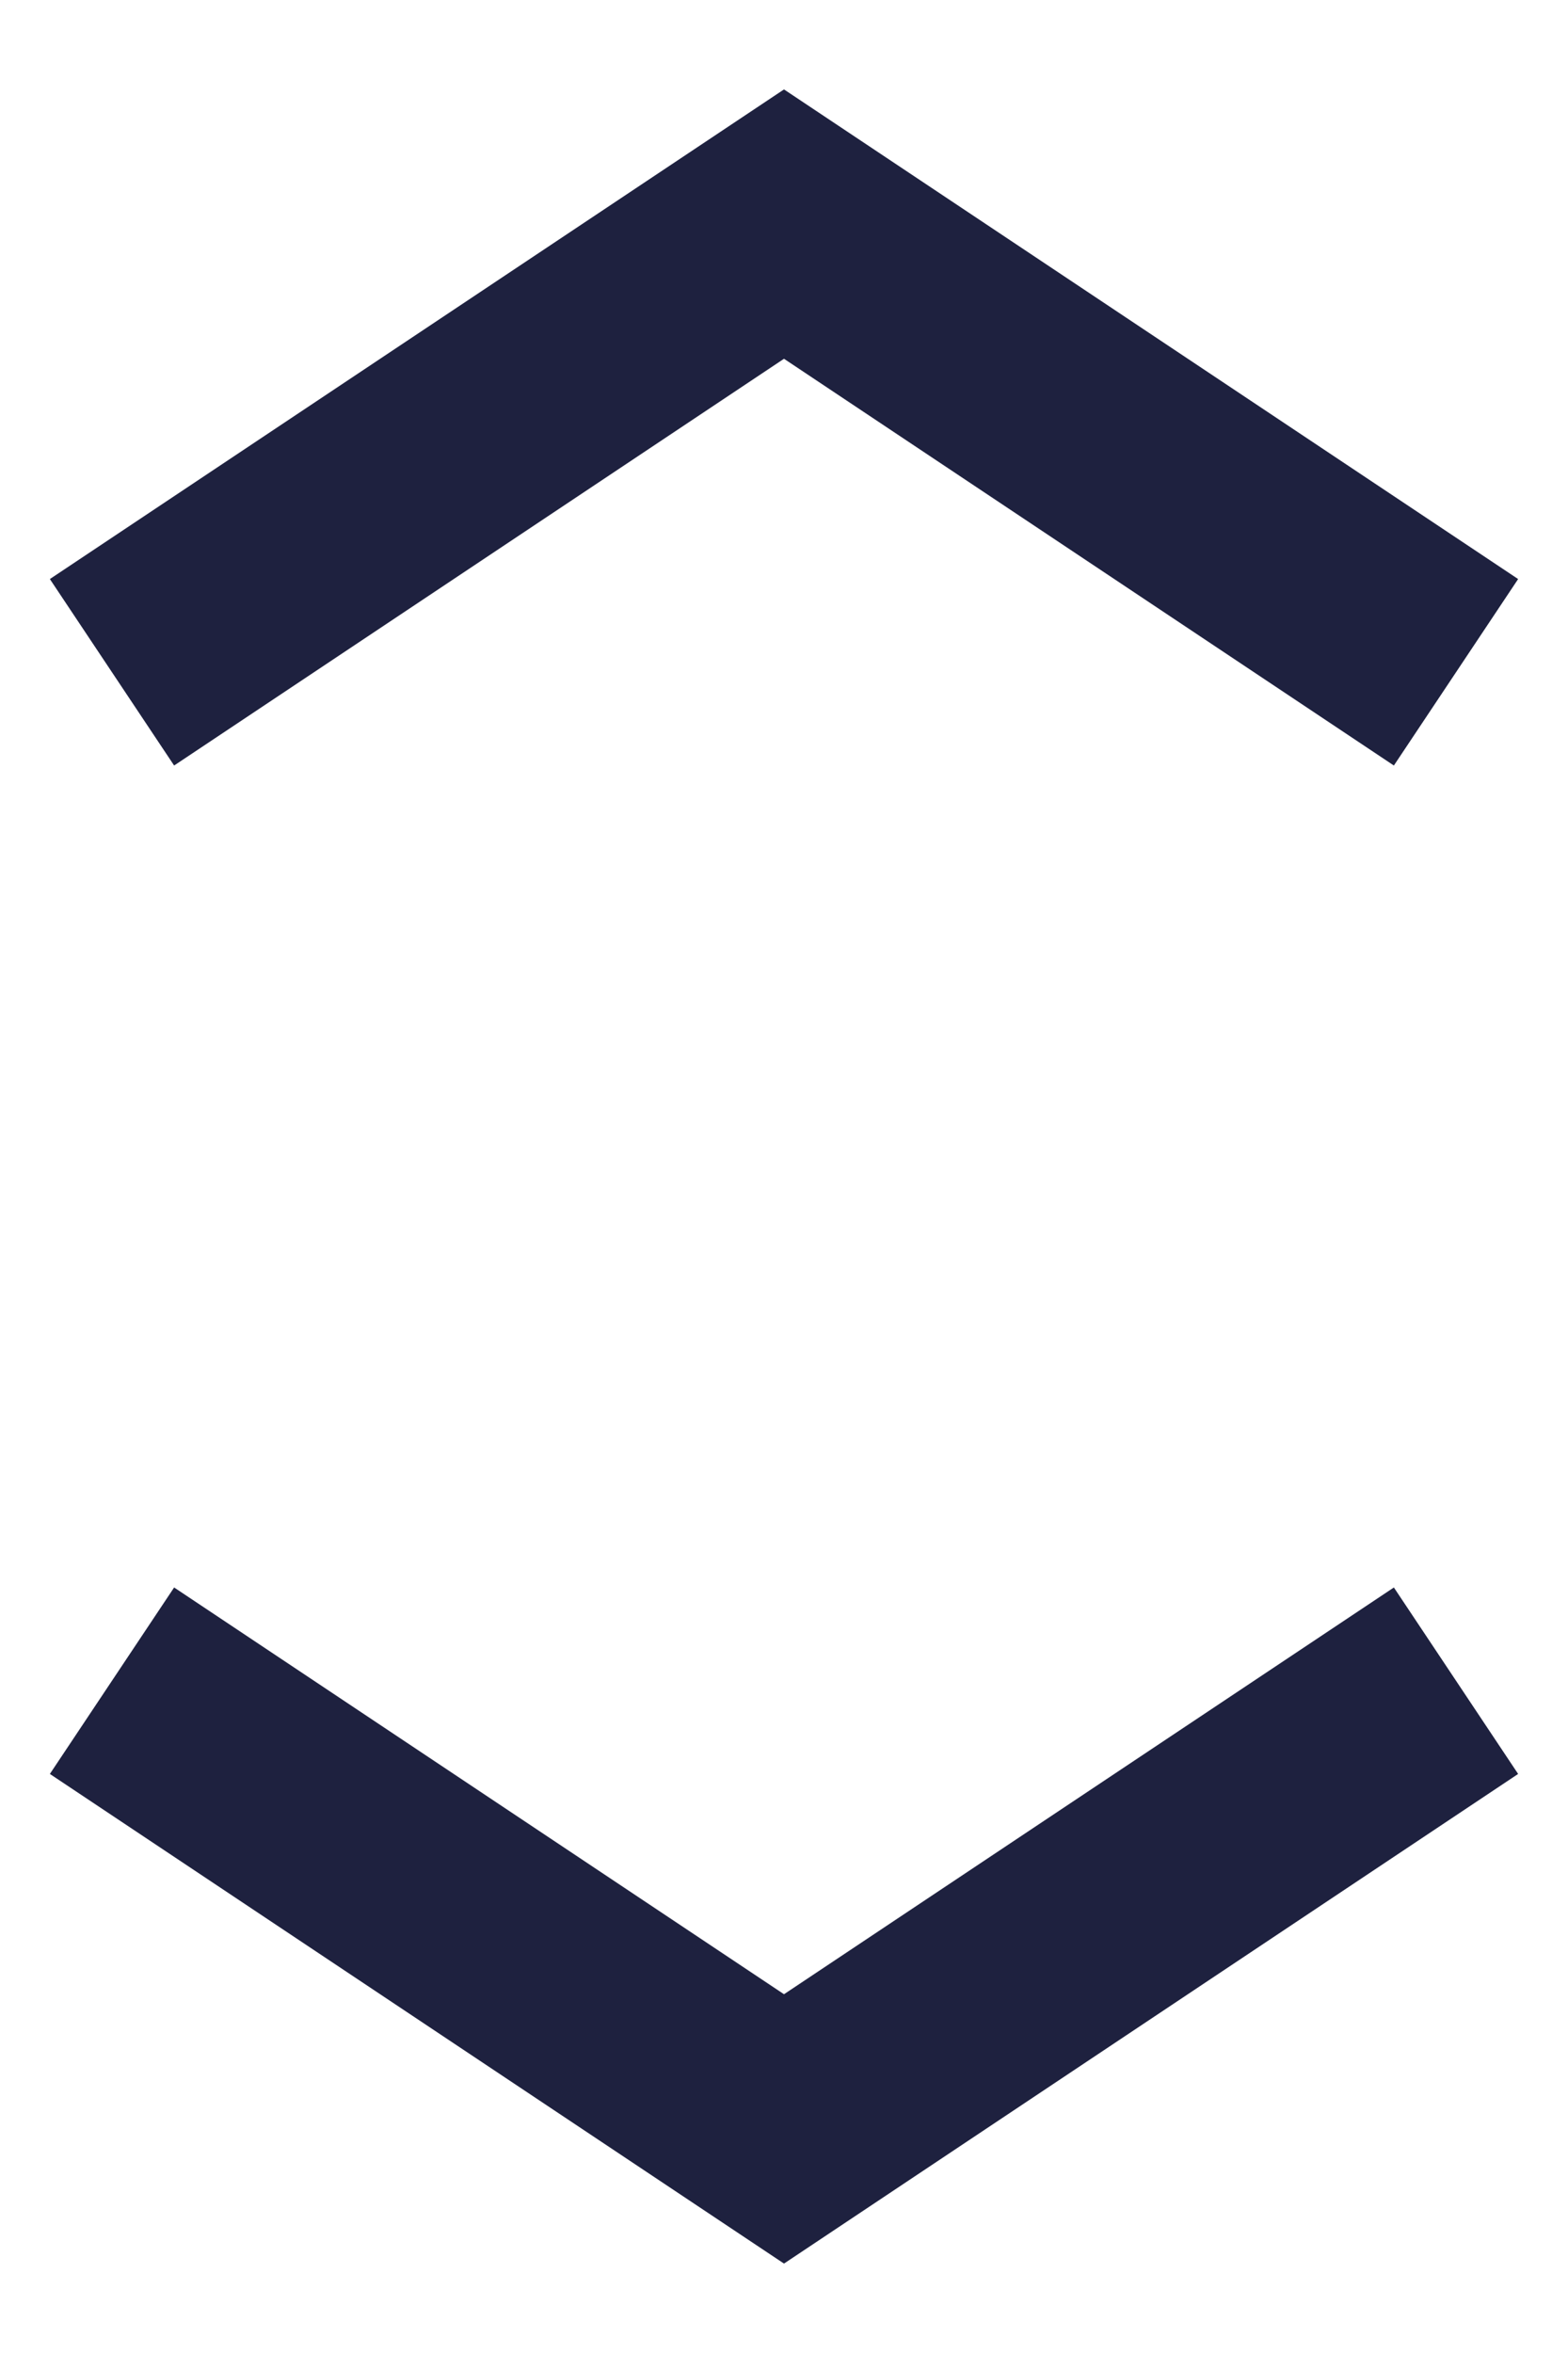 <svg width="14" height="21" viewBox="0 0 14 21" fill="none" xmlns="http://www.w3.org/2000/svg">
<path d="M1 6L7 2L13 6" stroke="#1E213F" stroke-width="2"/>
<path d="M1 15L7 19L13 15" stroke="#1E213F" stroke-width="2"/>
</svg>
